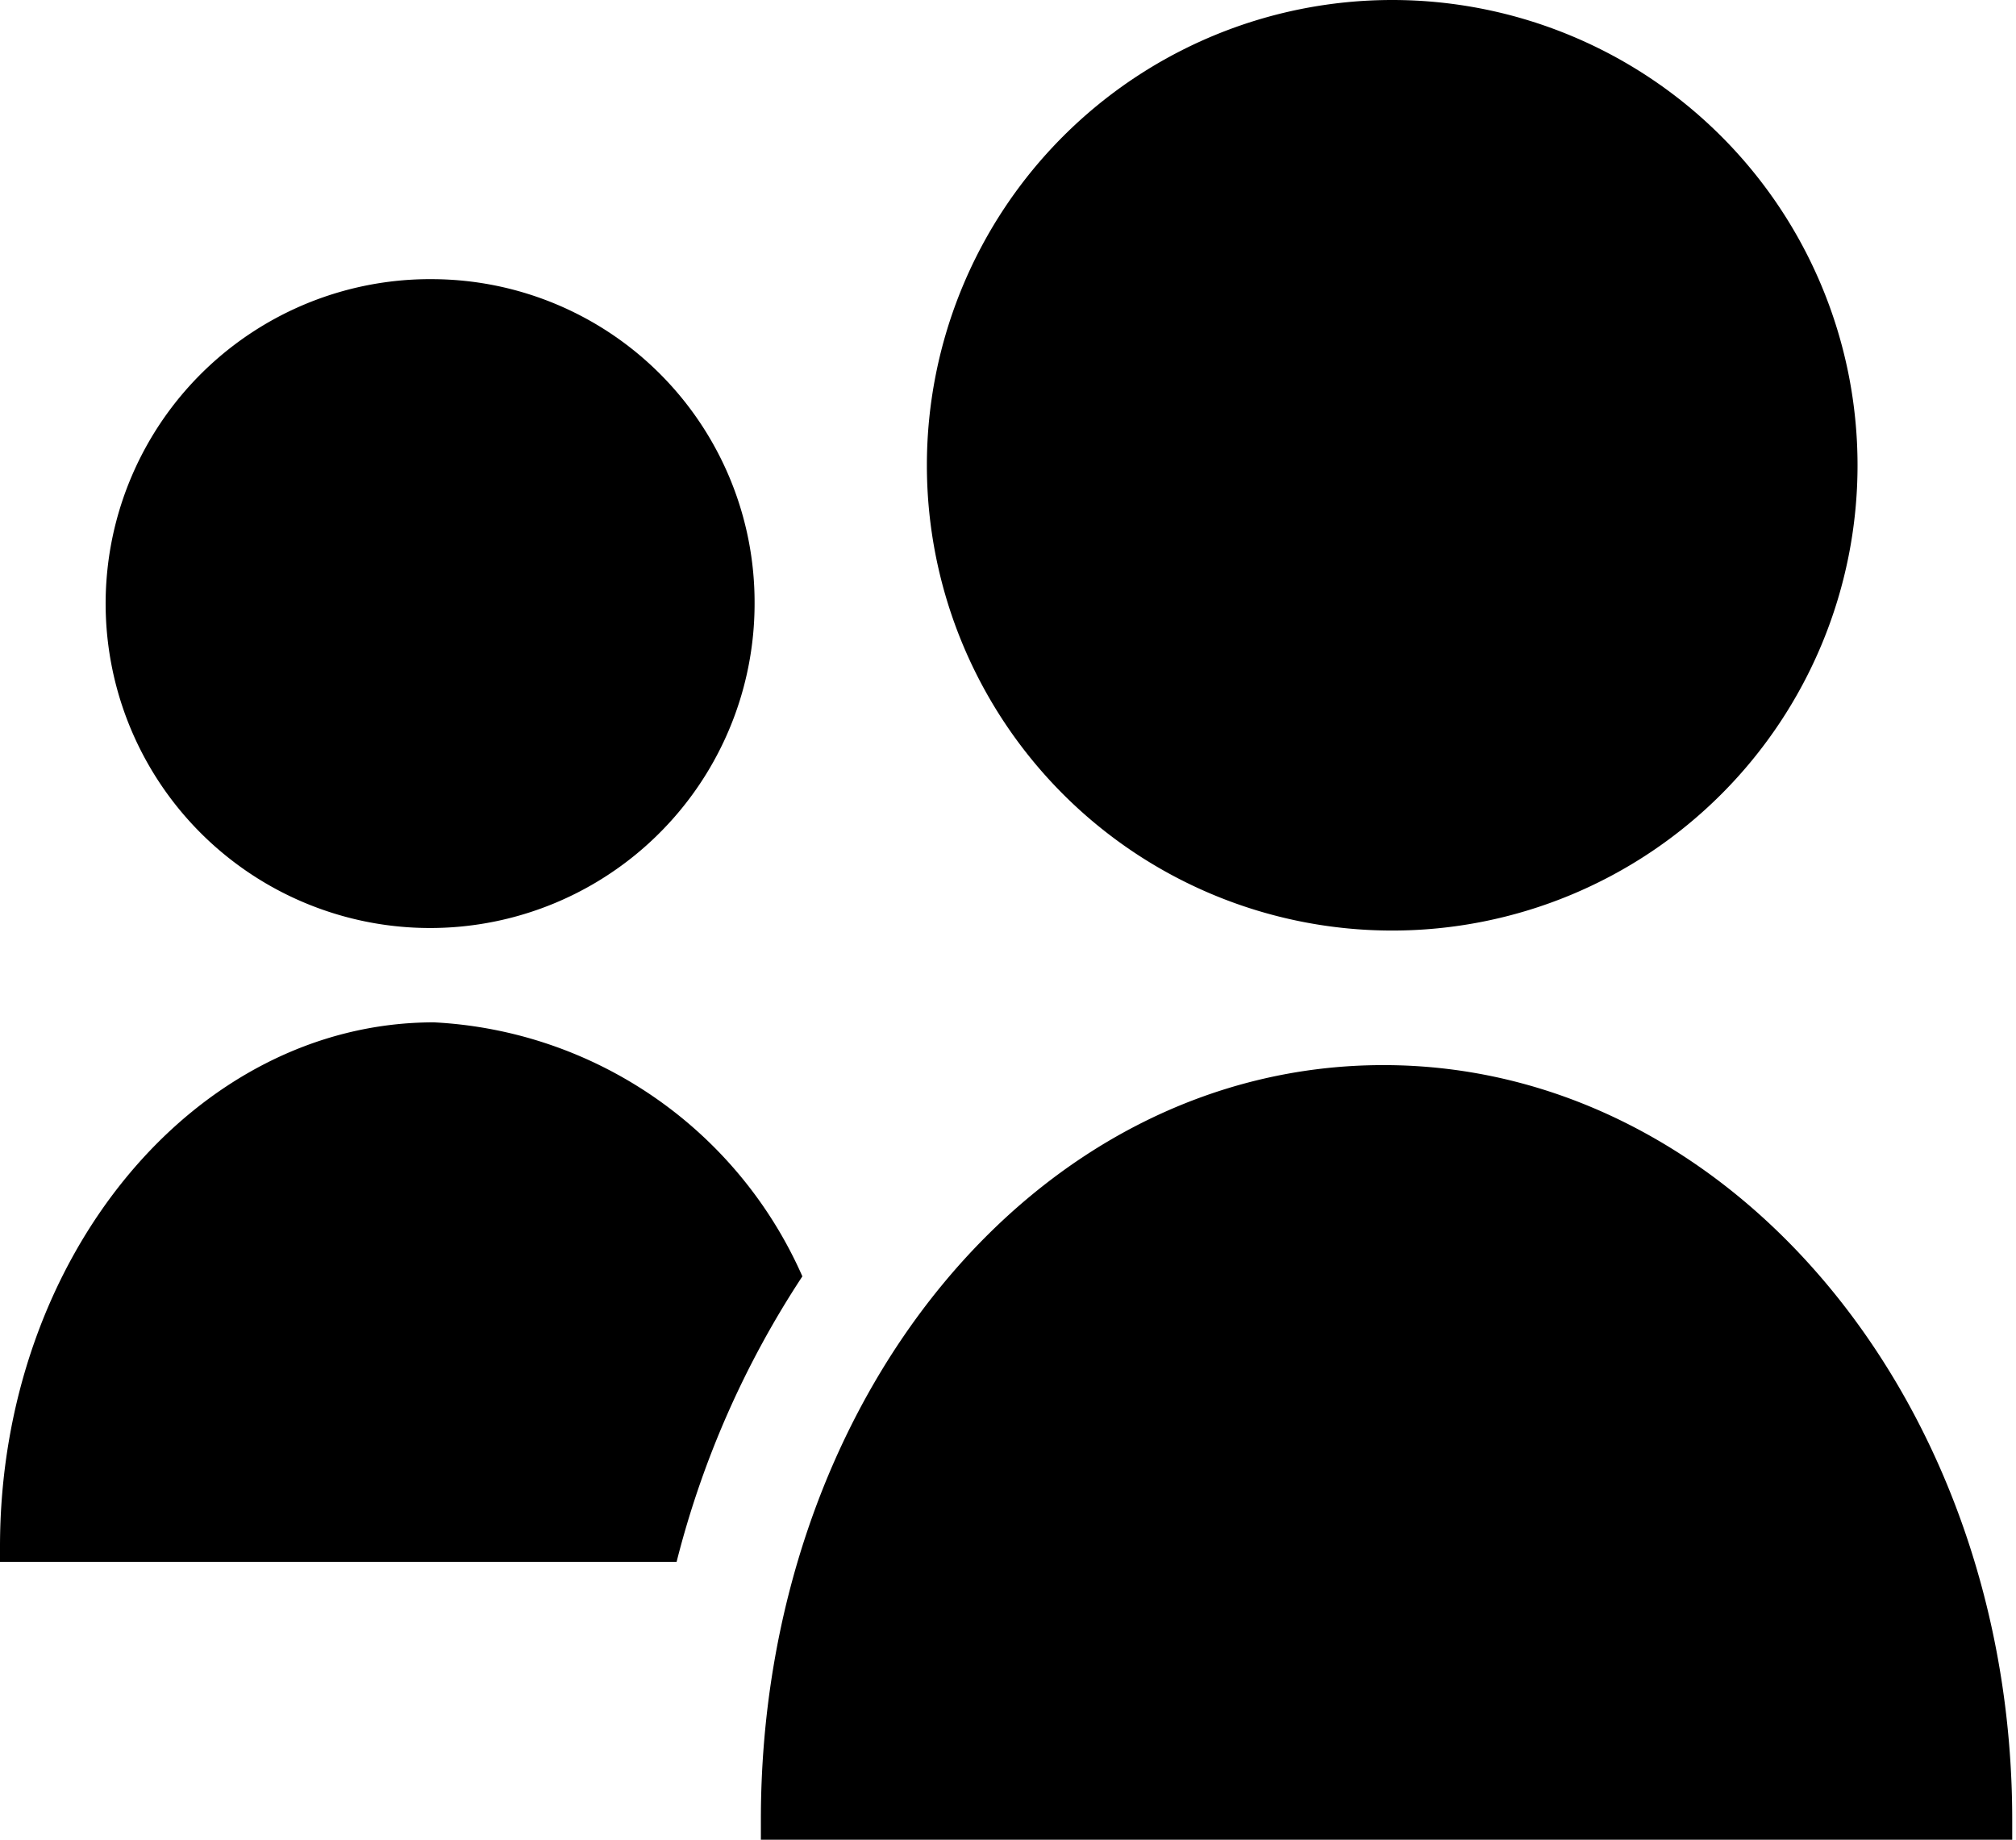 <svg xmlns="http://www.w3.org/2000/svg" viewBox="0 0 16.03 14.63"><path d="M14.77,3.7A3.7,3.7,0,1,1,11.07,0,3.7,3.7,0,0,1,14.77,3.7ZM16,14.47c0-3.3-2.22-6-5-6s-4.95,2.69-4.95,6v.16H16C16,14.58,16,14.53,16,14.47ZM6,4.8A2.58,2.58,0,1,1,3.45,2.22,2.57,2.57,0,0,1,6,4.8ZM3.45,8.13C1.55,8.13,0,10,0,12.3v.12H5.38a7.44,7.44,0,0,1,1-2.27A3.39,3.39,0,0,0,3.45,8.13Z"/></svg>
